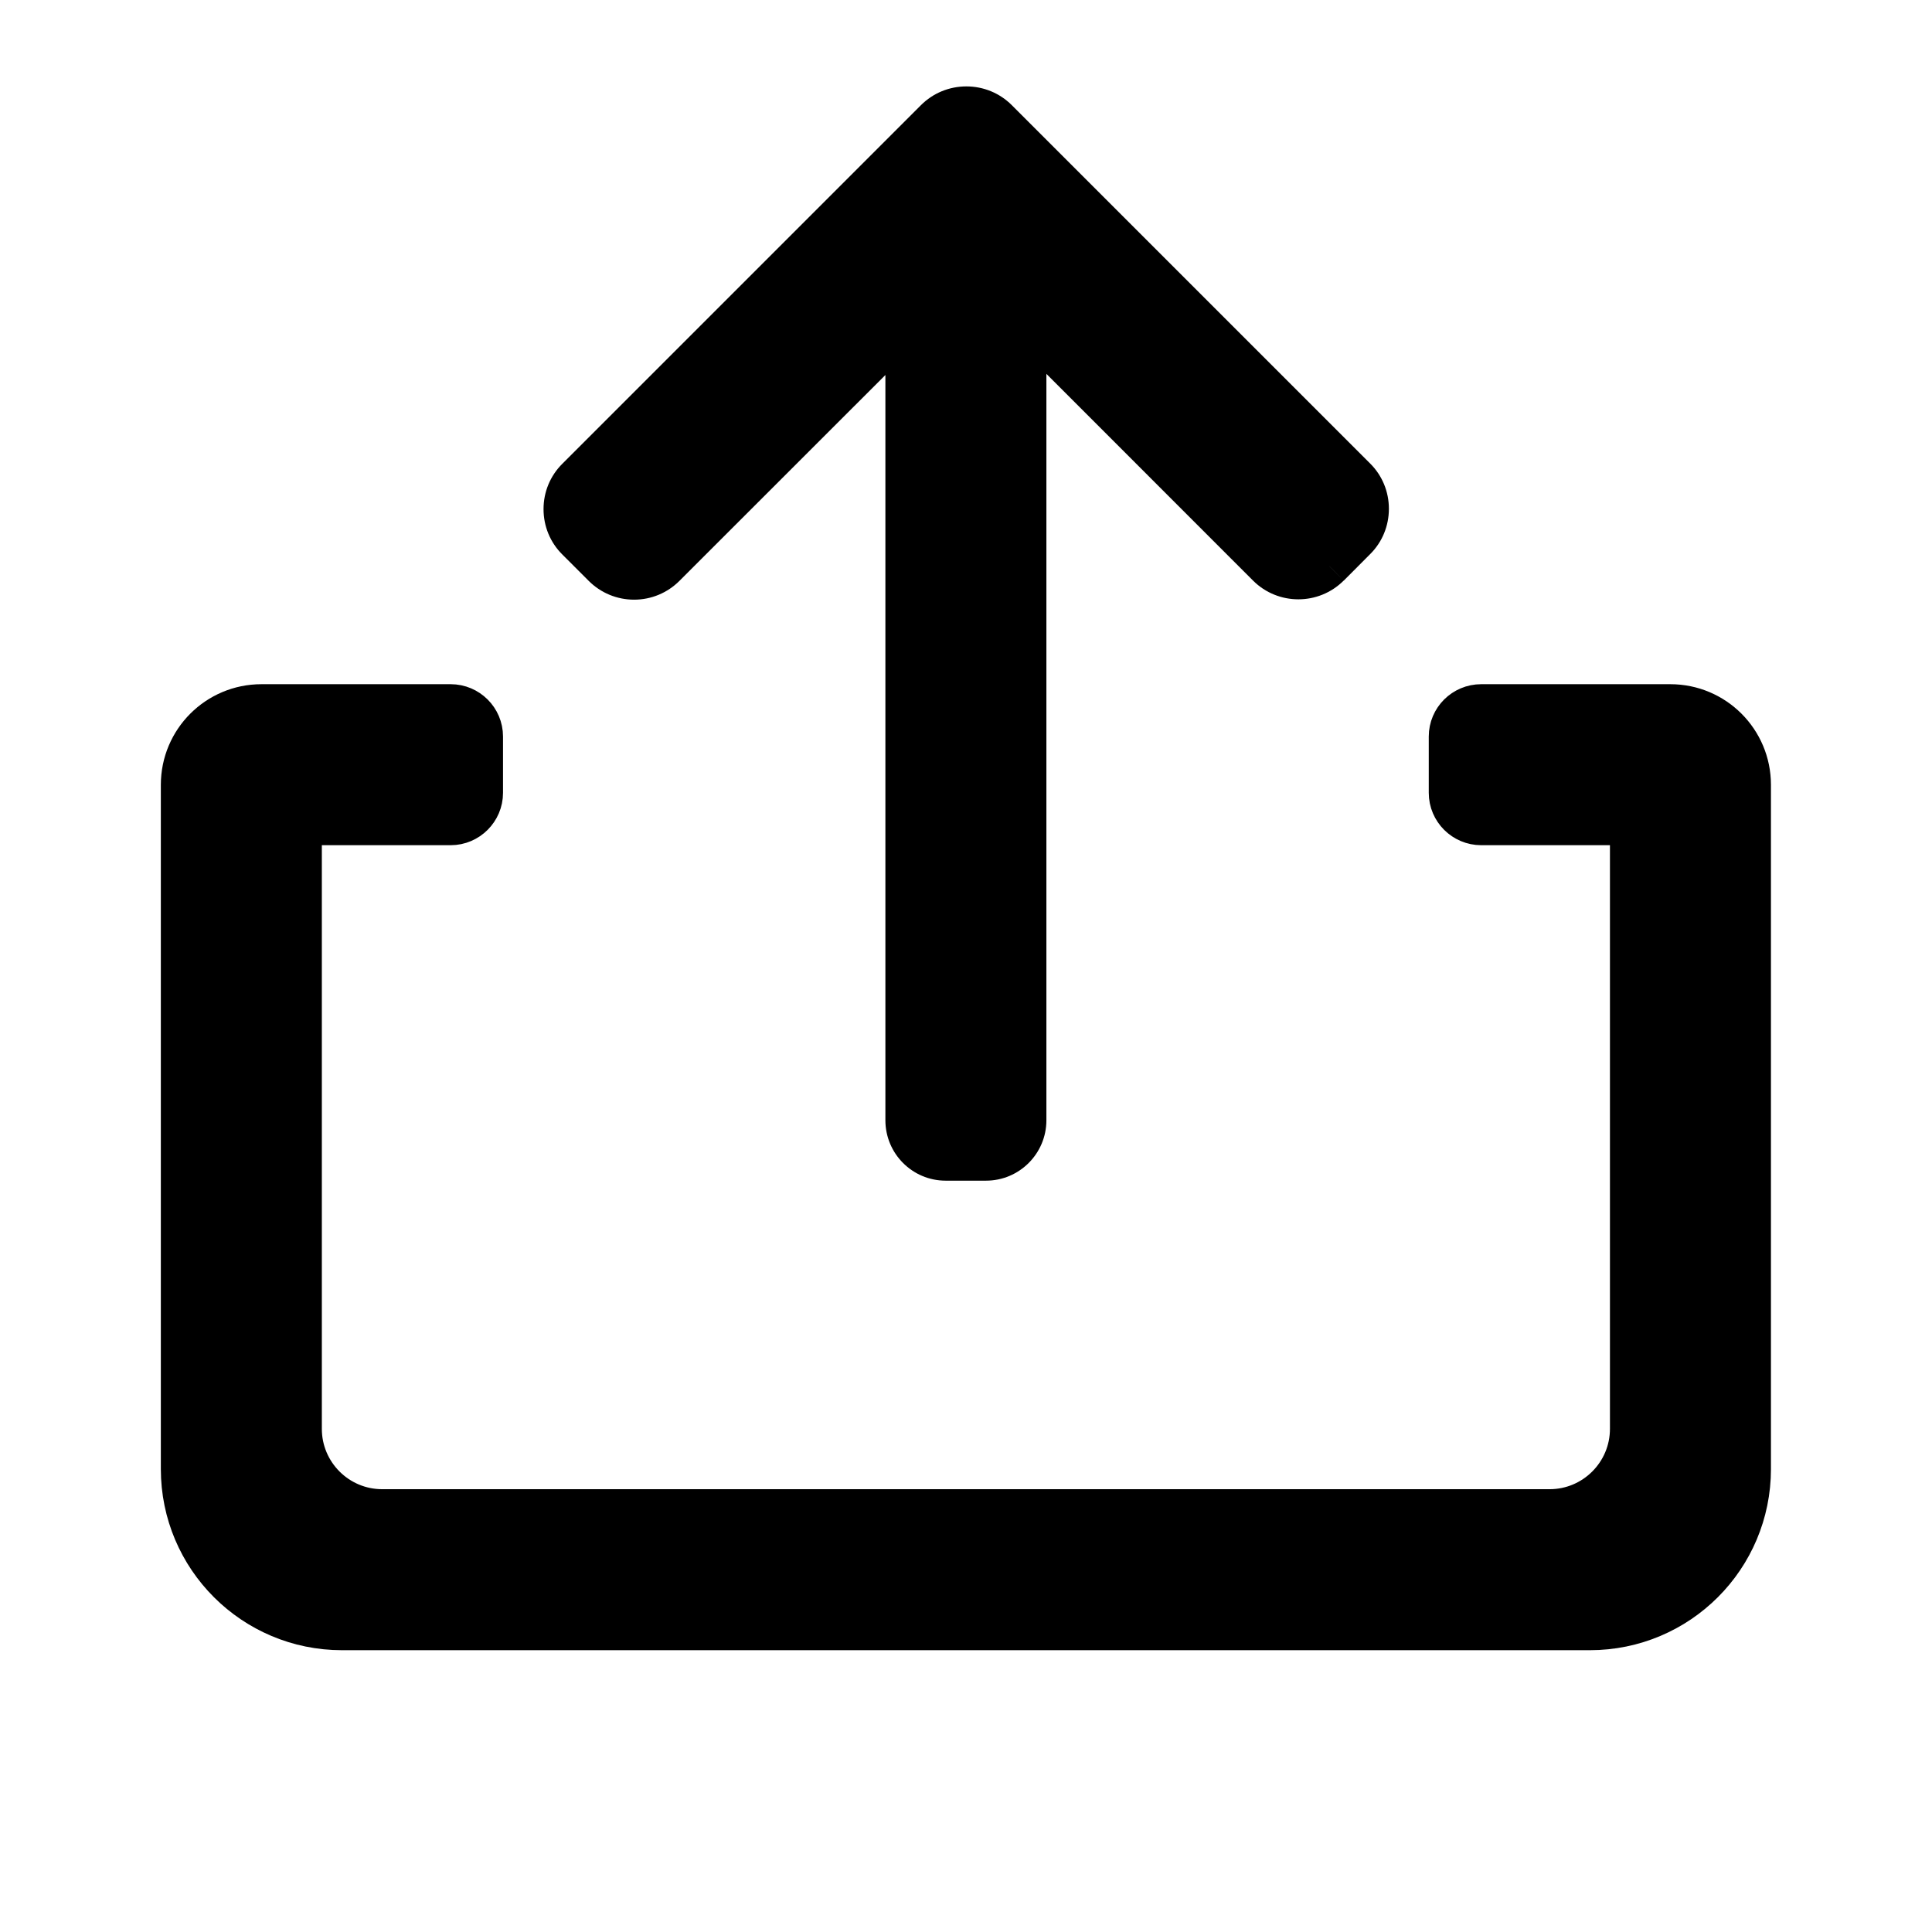 <svg width="100%" height="100%" viewBox="0 0 18 18"  xmlns="http://www.w3.org/2000/svg">
<g id="Frame 102171">
<g id="Union">
<path fill-rule="evenodd" clip-rule="evenodd" d="M12.633 4.45L9.295 1.112C9.217 1.035 9.114 0.992 9.004 0.993C8.893 0.992 8.79 1.035 8.713 1.112L5.372 4.453C5.294 4.53 5.252 4.634 5.252 4.743C5.252 4.853 5.294 4.956 5.372 5.034L5.617 5.279C5.695 5.357 5.798 5.399 5.908 5.399C6.017 5.399 6.12 5.357 6.198 5.279L8.436 3.041V10.437C8.436 10.644 8.604 10.812 8.811 10.812H9.186C9.393 10.812 9.561 10.644 9.561 10.437V3.031L11.807 5.276C11.966 5.436 12.227 5.436 12.387 5.276L12.633 5.03C12.71 4.953 12.752 4.85 12.752 4.74C12.752 4.63 12.71 4.527 12.633 4.45Z" fill="current"/>
<path d="M9.295 1.112L9.427 0.98L9.427 0.98L9.295 1.112ZM12.633 4.45L12.5 4.583L12.5 4.583L12.633 4.45ZM9.004 0.993L9.003 1.18L9.004 1.18L9.004 0.993ZM8.713 1.112L8.58 0.98L8.58 0.98L8.713 1.112ZM5.372 4.453L5.504 4.586L5.504 4.586L5.372 4.453ZM5.372 5.034L5.504 4.901L5.504 4.901L5.372 5.034ZM5.617 5.279L5.485 5.412L5.485 5.412L5.617 5.279ZM6.198 5.279L6.33 5.412L6.33 5.412L6.198 5.279ZM8.436 3.041H8.624V2.588L8.303 2.908L8.436 3.041ZM9.561 3.031L9.694 2.898L9.374 2.578V3.031H9.561ZM11.807 5.276L11.939 5.144L11.939 5.144L11.807 5.276ZM12.387 5.276L12.519 5.409L12.52 5.409L12.387 5.276ZM12.633 5.03L12.5 4.898L12.5 4.898L12.633 5.03ZM9.162 1.245L12.5 4.583L12.765 4.318L9.427 0.98L9.162 1.245ZM9.004 1.18C9.065 1.18 9.12 1.203 9.162 1.245L9.427 0.98C9.314 0.867 9.163 0.805 9.003 0.805L9.004 1.18ZM8.845 1.245C8.887 1.203 8.943 1.18 9.003 1.18L9.004 0.805C8.844 0.805 8.693 0.867 8.58 0.98L8.845 1.245ZM5.504 4.586L8.845 1.245L8.58 0.98L5.239 4.321L5.504 4.586ZM5.439 4.743C5.439 4.683 5.462 4.628 5.504 4.586L5.239 4.321C5.126 4.433 5.064 4.584 5.064 4.743H5.439ZM5.504 4.901C5.462 4.859 5.439 4.804 5.439 4.743H5.064C5.064 4.903 5.126 5.054 5.239 5.166L5.504 4.901ZM5.75 5.147L5.504 4.901L5.239 5.166L5.485 5.412L5.75 5.147ZM5.908 5.212C5.847 5.212 5.792 5.189 5.75 5.147L5.485 5.412C5.597 5.524 5.748 5.587 5.908 5.587V5.212ZM6.065 5.147C6.023 5.189 5.968 5.212 5.908 5.212V5.587C6.067 5.587 6.218 5.524 6.33 5.412L6.065 5.147ZM8.303 2.908L6.065 5.147L6.33 5.412L8.569 3.174L8.303 2.908ZM8.624 10.437V3.041H8.249V10.437H8.624ZM8.811 10.625C8.707 10.625 8.624 10.541 8.624 10.437H8.249C8.249 10.748 8.5 11 8.811 11V10.625ZM9.186 10.625H8.811V11H9.186V10.625ZM9.374 10.437C9.374 10.541 9.29 10.625 9.186 10.625V11C9.497 11 9.749 10.748 9.749 10.437H9.374ZM9.374 3.031V10.437H9.749V3.031H9.374ZM11.939 5.144L9.694 2.898L9.429 3.163L11.674 5.409L11.939 5.144ZM12.254 5.144C12.167 5.23 12.026 5.23 11.939 5.144L11.674 5.409C11.907 5.642 12.286 5.642 12.519 5.409L12.254 5.144ZM12.5 4.898L12.254 5.144L12.52 5.409L12.765 5.163L12.5 4.898ZM12.565 4.74C12.565 4.801 12.542 4.856 12.5 4.898L12.765 5.163C12.878 5.051 12.94 4.9 12.94 4.74H12.565ZM12.5 4.583C12.542 4.625 12.565 4.68 12.565 4.74H12.94C12.94 4.581 12.878 4.43 12.765 4.318L12.5 4.583Z" fill="current"/>
</g>
<path id="Vector 1175 (Stroke)" fill-rule="evenodd" clip-rule="evenodd" d="M1.686 7.312C1.686 6.897 2.022 6.562 2.436 6.562H4.199C4.364 6.562 4.499 6.696 4.499 6.862V7.387C4.499 7.552 4.364 7.687 4.199 7.687H2.961C2.878 7.687 2.811 7.754 2.811 7.837V13.312C2.811 13.726 3.147 14.062 3.561 14.062H14.437C14.851 14.062 15.187 13.726 15.187 13.312V7.837C15.187 7.754 15.12 7.687 15.037 7.687H13.8C13.634 7.687 13.499 7.552 13.499 7.387V6.862C13.499 6.696 13.634 6.562 13.8 6.562H15.562C15.976 6.562 16.312 6.897 16.312 7.312V13.687C16.312 14.516 15.641 15.187 14.812 15.187H3.186C2.358 15.187 1.686 14.516 1.686 13.687V7.312Z" fill="current" stroke="current" stroke-width="0.375"/>
</g>
</svg>
